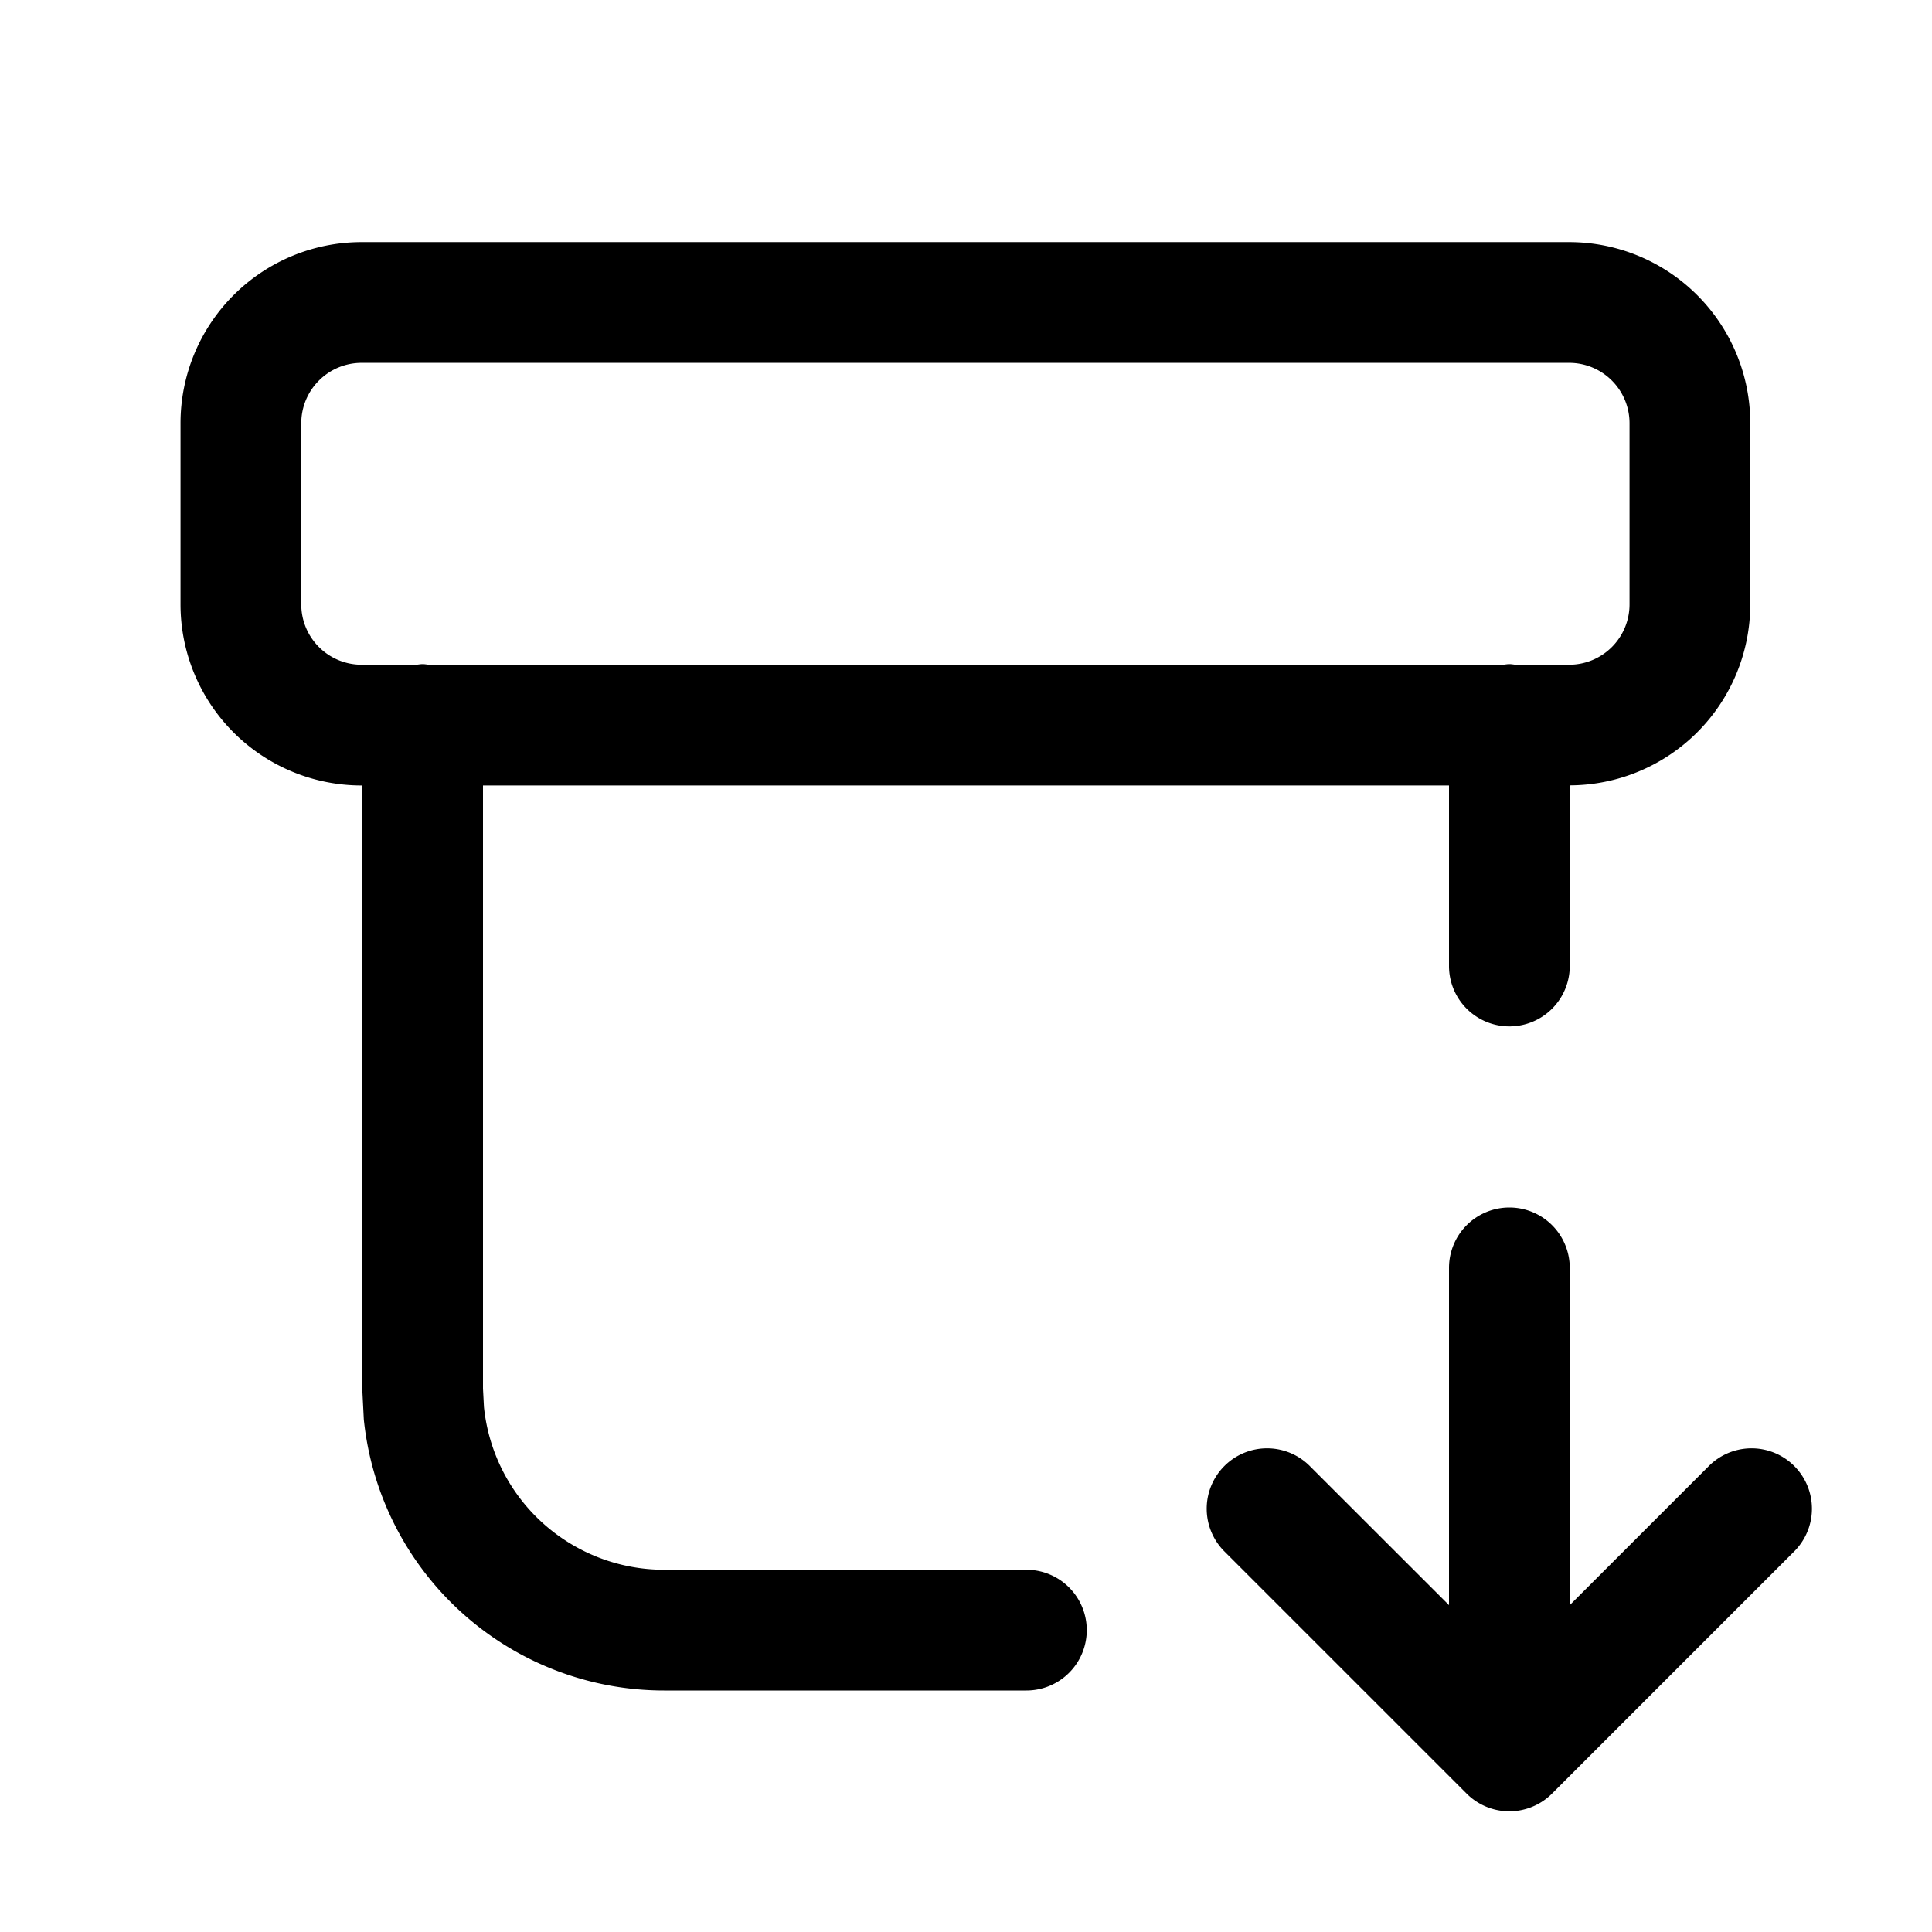 <svg xmlns="http://www.w3.org/2000/svg" fill="none" viewBox="0 0 16 16">
  <path fill="currentColor" d="M12.5 10a.5.5 0 0 1 .5.5v2.793l1.146-1.146a.5.5 0 1 1 .707.707l-2 2a.5.5 0 0 1-.707 0l-2-2a.5.5 0 1 1 .707-.707L12 13.293V10.5a.5.5 0 0 1 .5-.5Zm.495-7.995a1.5 1.5 0 0 1 1.5 1.5v1.5A1.5 1.5 0 0 1 13 6.504V8a.5.5 0 0 1-1 0V6.505H4V11.5l.008.153A1.5 1.5 0 0 0 5.5 13h3a.5.5 0 0 1 0 1h-3a2.5 2.5 0 0 1-2.487-2.244L3 11.5V6.505h-.005a1.5 1.5 0 0 1-1.5-1.5v-1.5a1.5 1.5 0 0 1 1.5-1.5h10Zm-10 1a.5.5 0 0 0-.5.5v1.5a.5.5 0 0 0 .5.5h.455c.017-.002.033-.005.05-.005s.033.003.05.005h8.9c.017-.002.033-.005.05-.005s.033.003.05.005h.445a.5.5 0 0 0 .5-.5v-1.5a.5.5 0 0 0-.5-.5h-10Z"/>
</svg>